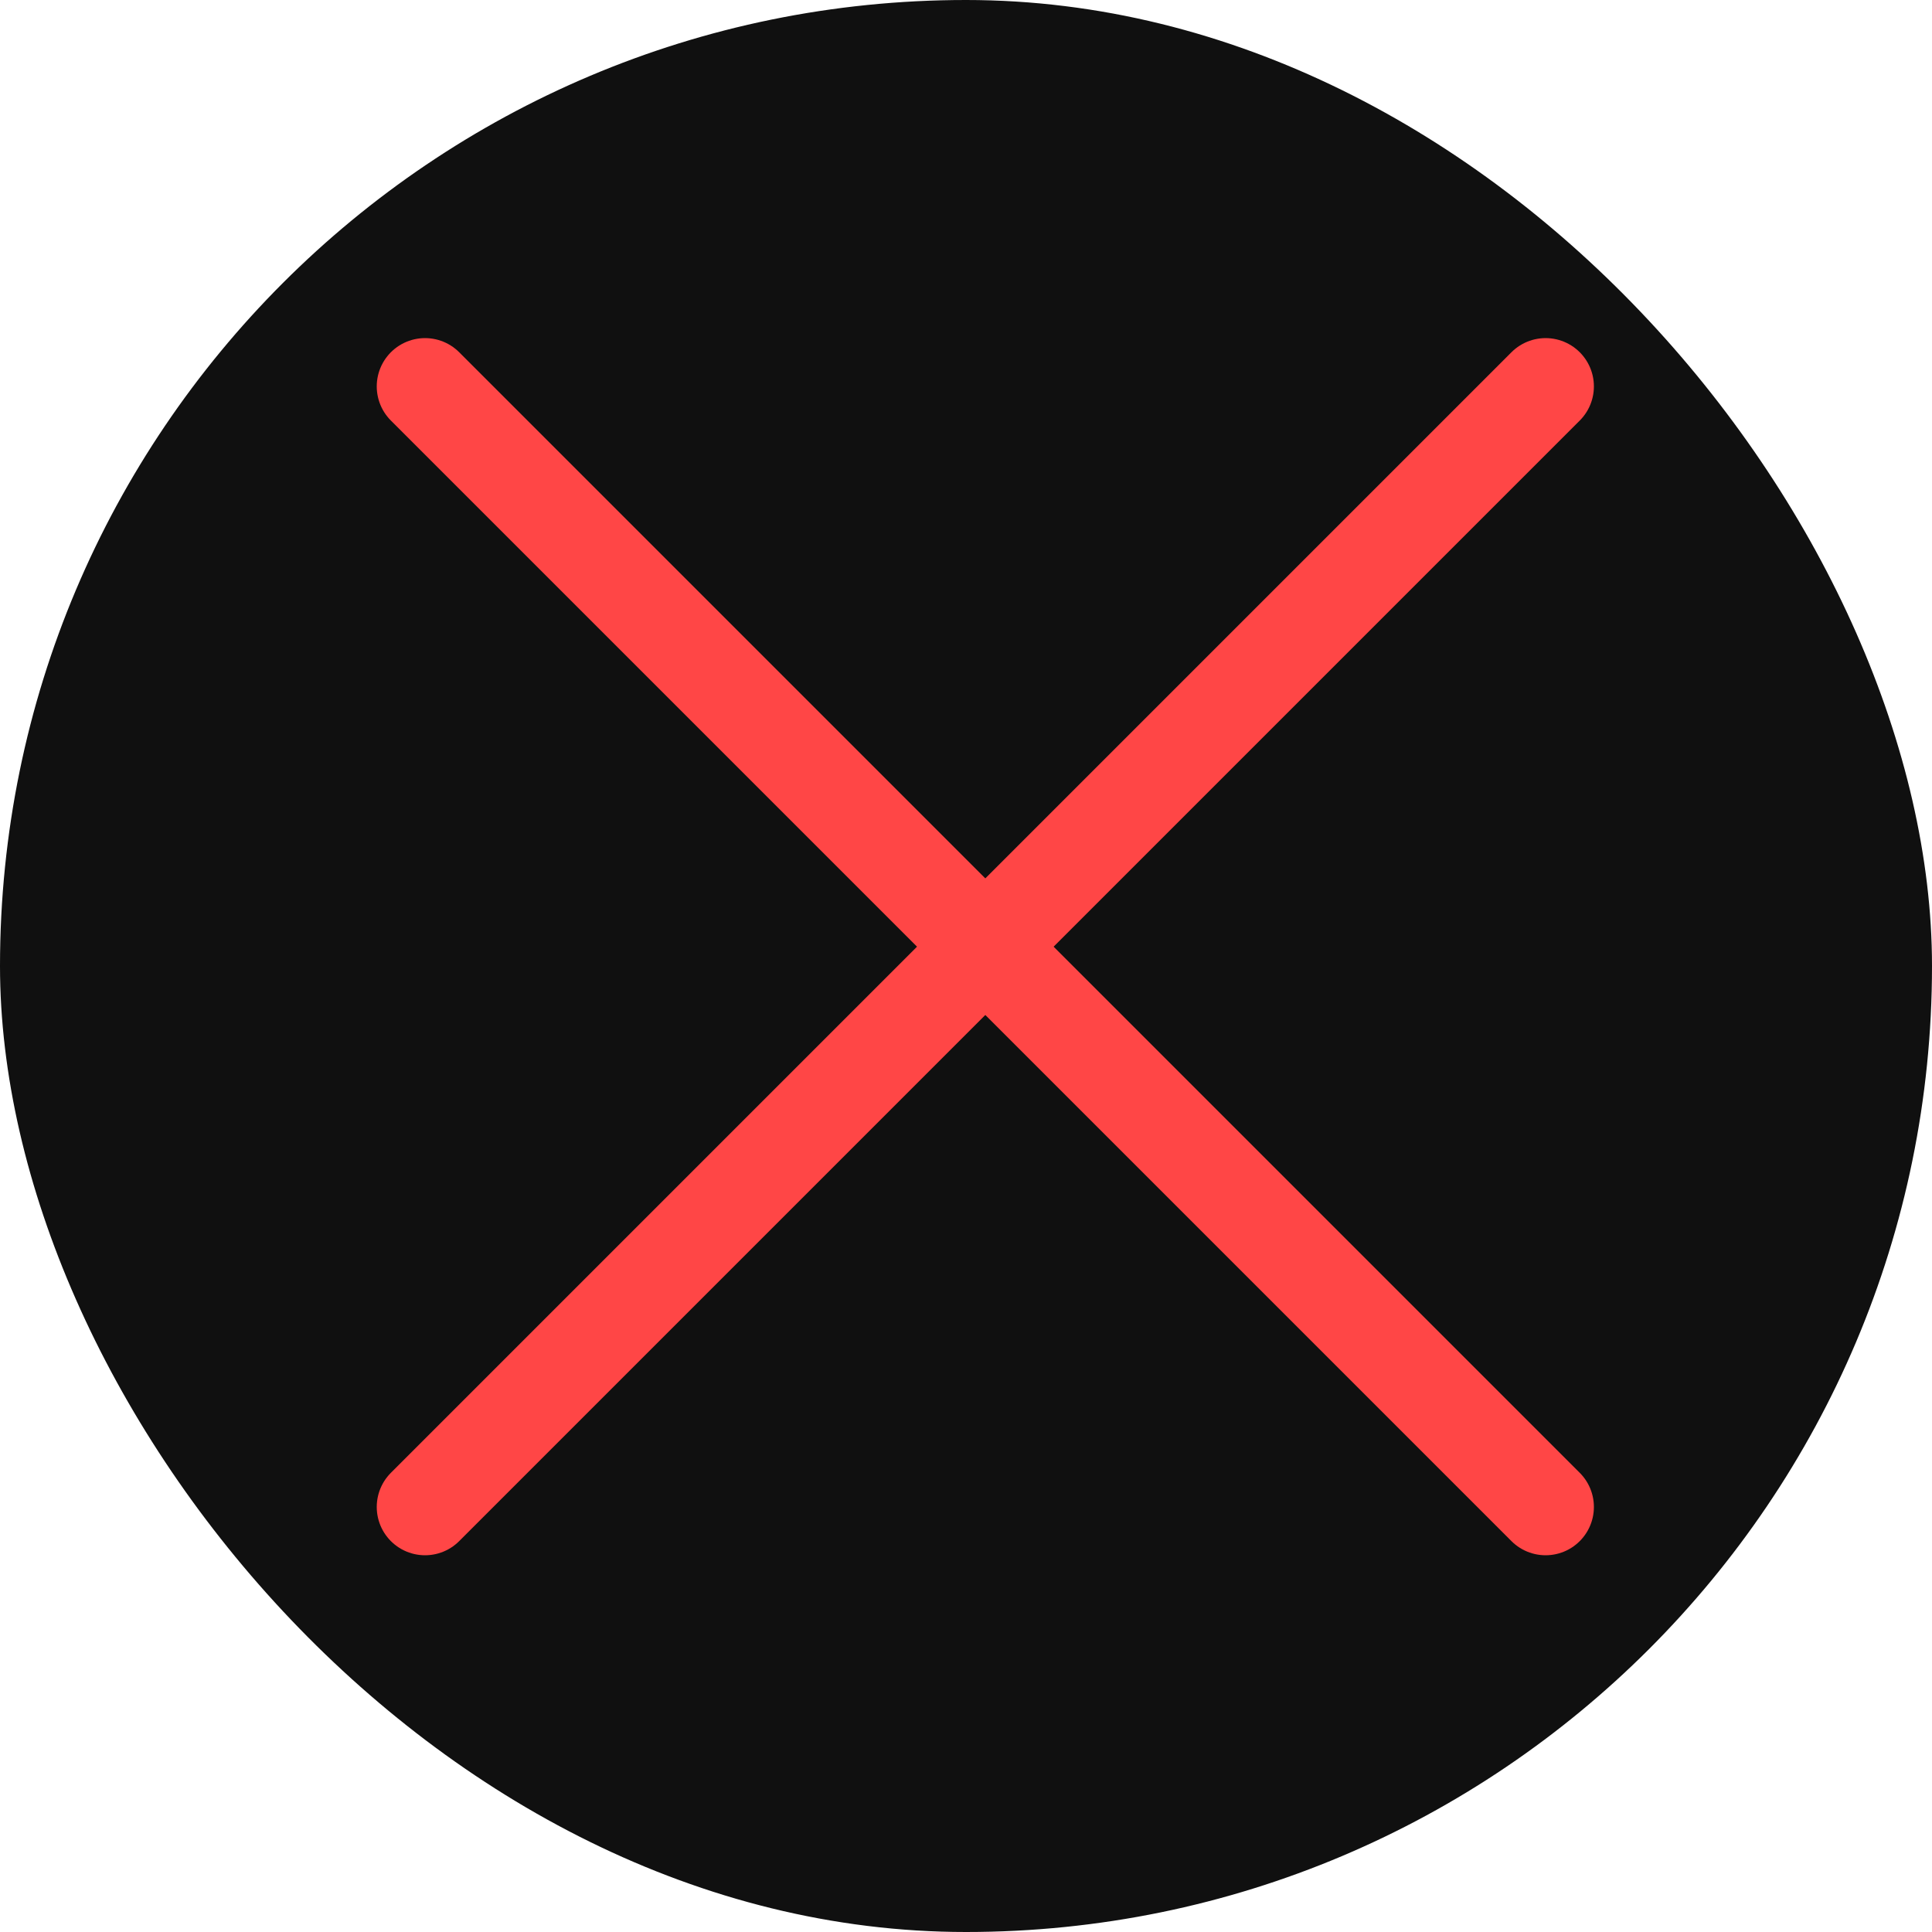 <svg width="100" height="100" viewBox="0 0 100 100" fill="none" xmlns="http://www.w3.org/2000/svg">
<rect width="100" height="100" rx="50" fill="#101010"/>
<path d="M22 78L80 20" stroke="#FF4646" stroke-width="5" stroke-linecap="round"/>
<path d="M80 78L22 20" stroke="#FF4646" stroke-width="5" stroke-linecap="round"/>
</svg>
